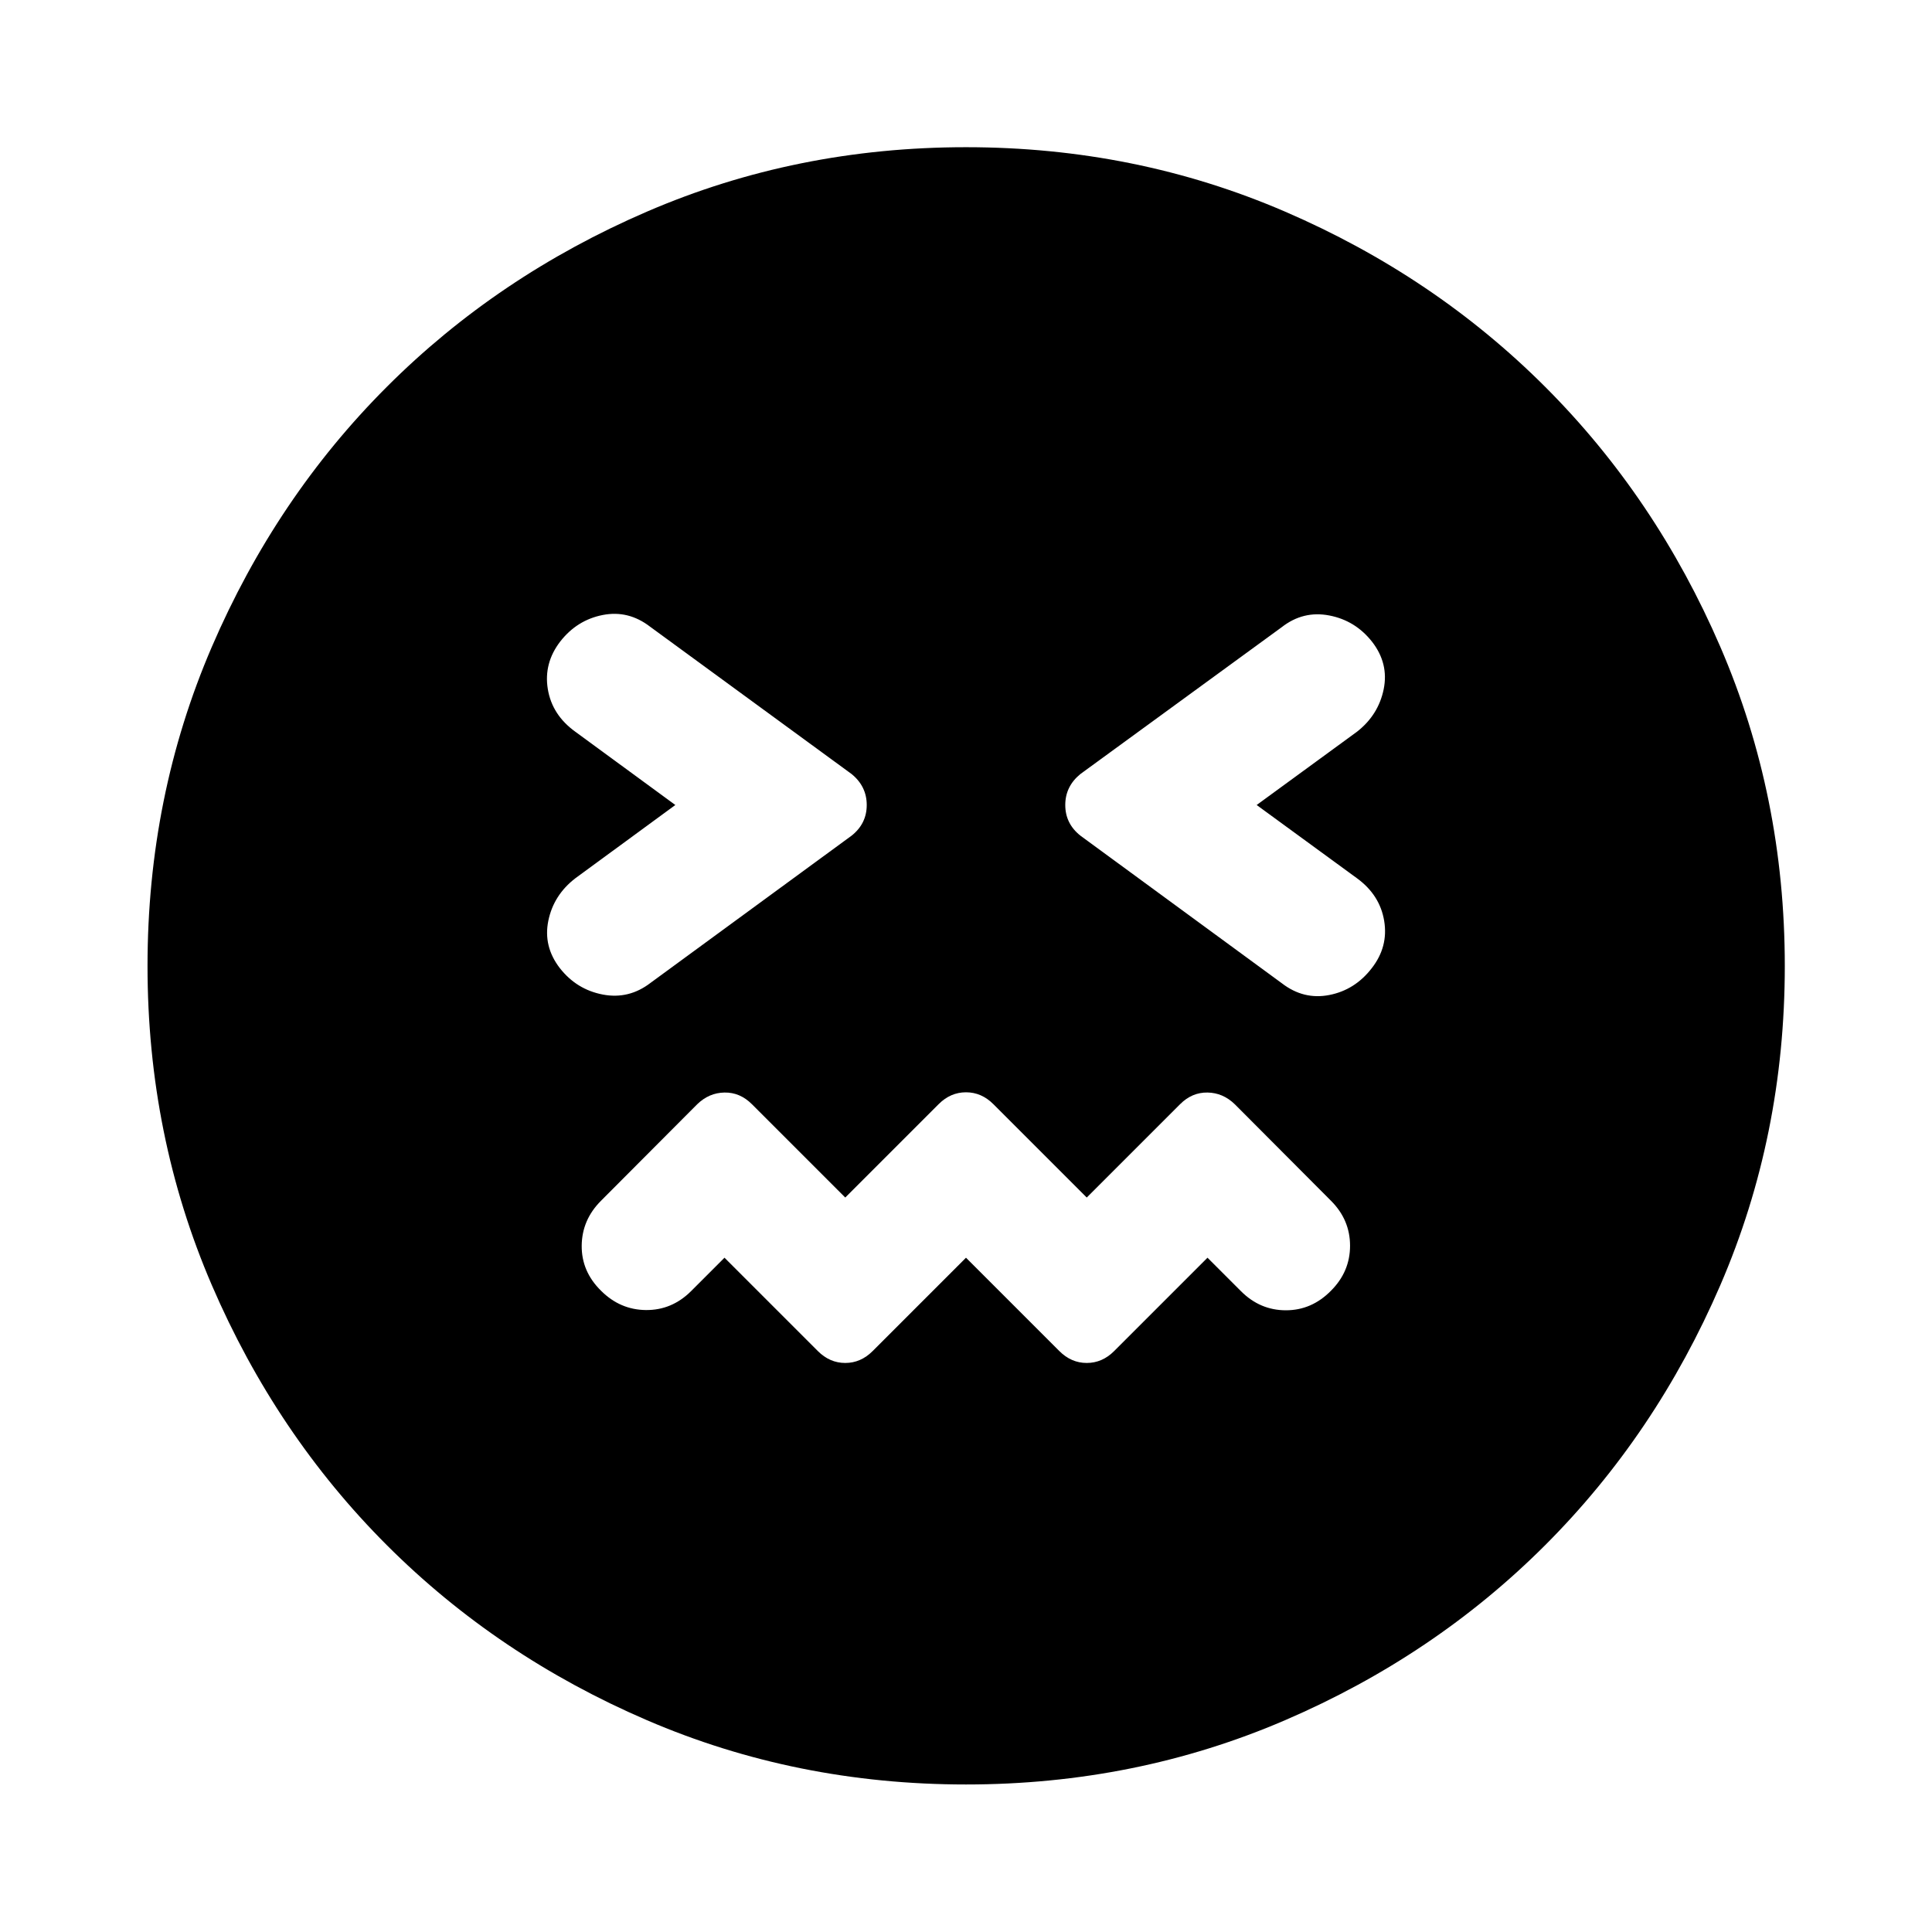 <svg xmlns="http://www.w3.org/2000/svg" height="40" viewBox="0 96 960 960" width="40"><path d="m480 720.949 46.406 46.406q5.891 5.891 13.594 5.891 7.703 0 13.594-5.891L600 720.949l16.645 16.645q9.478 9.479 22.315 9.479 12.837 0 22.395-9.718 9.478-9.478 9.478-22.355t-9.478-22.355l-47.761-47.92q-5.891-5.732-13.594-5.852-7.703-.119-13.594 5.772L540 691.051l-46.406-46.406q-5.891-5.891-13.594-5.891-7.703 0-13.594 5.891L420 691.051l-46.406-46.406q-5.891-5.891-13.594-5.772-7.703.12-13.594 5.852l-47.761 47.92q-9.478 9.478-9.598 22.315-.12 12.837 9.598 22.395 9.478 9.478 22.315 9.598 12.837.12 22.395-9.359L360 720.949l46.406 46.406q5.891 5.891 13.594 5.891 7.703 0 13.594-5.891L480 720.949ZM335.572 496l-49.688 36.406q-10.797 8.319-13.417 21.076-2.619 12.757 5.7 23.554 8.318 10.638 21.315 13.138 12.996 2.5 23.793-5.819l99.856-73.109q7.543-5.971 7.543-15.246t-7.543-15.406l-100.095-73.188q-10.797-8.319-23.554-5.819-12.757 2.5-21.076 13.138-8.319 10.797-6.2 23.674 2.12 12.876 13.678 21.195L335.572 496Zm288.856 0 49.847-36.406q10.638-8.319 13.258-21.076 2.619-12.757-5.7-23.554-8.318-10.638-21.315-13.138-12.996-2.5-23.634 5.819l-100.015 72.949q-7.543 6.131-7.543 15.406t7.543 15.246l100.095 73.348q10.797 8.319 23.554 5.819 12.757-2.5 21.076-13.297 8.319-10.638 6.2-23.515-2.12-12.876-13.519-21.195L624.428 496ZM480 982.696q-84.355 0-158.551-31.939-74.195-31.938-129.232-86.974-55.036-55.037-86.974-129.232Q73.304 660.355 73.304 576q0-84.355 31.939-158.551 31.938-74.195 86.974-129.232 55.037-55.036 129.232-87.054Q395.645 169.145 480 169.145q84.355 0 158.551 32.018 74.195 32.018 129.232 87.054 55.036 55.037 87.054 129.232Q886.855 491.645 886.855 576q0 84.355-32.018 158.551-32.018 74.195-87.054 129.232-55.037 55.036-129.232 86.974Q564.355 982.696 480 982.696Z"/></svg>